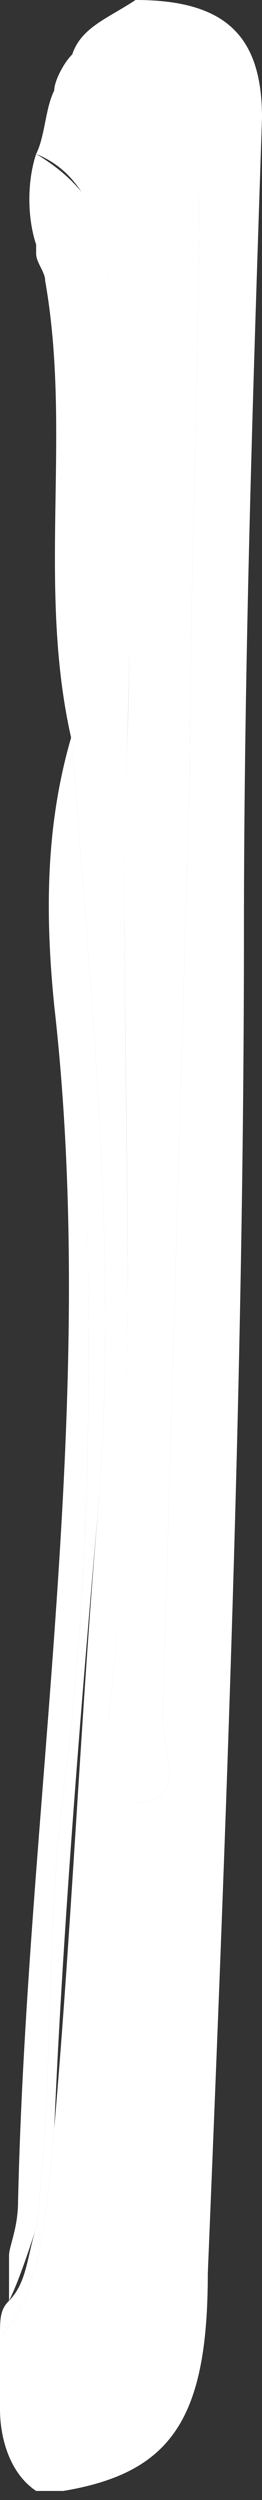 <?xml version="1.0" encoding="utf-8"?>
<!-- Generator: Adobe Illustrator 18.0.0, SVG Export Plug-In . SVG Version: 6.00 Build 0)  -->
<!DOCTYPE svg PUBLIC "-//W3C//DTD SVG 1.1//EN" "http://www.w3.org/Graphics/SVG/1.1/DTD/svg11.dtd">
<svg version="1.1" id="Слой_1" xmlns="http://www.w3.org/2000/svg" xmlns:xlink="http://www.w3.org/1999/xlink" x="0px" y="0px"
	 viewBox="0 0 2.9 27.6" enable-background="new 0 0 2.9 27.6" xml:space="preserve">
<rect x="0" y="0" width="2.9" height="27.6" fill="#333333" stroke="none"/>
<g>
	<path fill="#FFFFFF" d="M1.5,0C1.5,0,1.5,0,1.5,0C1.2,0.2,0.9,0.3,0.8,0.6C2,0.7,2.2,0.9,2.2,2.3c0,2.1-0.1,4.2-0.1,6.3
		C2,12,1.9,15.5,1.8,19c0,0.3,0.3,0.9-0.3,0.9c-0.4,0-0.3-0.6-0.3-0.9c0.4-3.6,0.1-7.1,0.2-10.7C1.5,6.5,1.3,4.7,1.2,3
		c0-0.6-0.3-1-0.8-1.3C0.3,2,0.3,2.4,0.4,2.7c0,0,0,0,0,0.1c0,0.1,0.1,0.2,0.1,0.3c0.3,1.7-0.1,3.4,0.3,5.1c0.2,2.8,0.5,5.5,0.3,8.3
		c-0.2,2.3-0.3,4.7-0.5,7c-0.1,1.2-0.2,1.9-0.6,2.3c0,0.3,0,0.6,0,0.8c0,0.3,0.1,0.7,0.4,0.9c0,0,0,0,0.1,0c0.1,0,0.1,0,0.2,0
		c1.2-0.2,1.6-0.8,1.6-2.4c0.2-4.9,0.4-9.9,0.4-14.8c0-3,0.1-6,0.2-9C2.9,0.4,2.5,0,1.5,0z"/>
	<path fill="#FFFFFF" d="M2.2,2.3c0-1.5-0.2-1.6-1.4-1.7C0.7,0.7,0.6,0.9,0.6,1C0.5,1.2,0.5,1.5,0.4,1.7C0.9,1.9,1.1,2.4,1.2,3
		c0.1,1.8,0.3,3.6,0.2,5.3C1.3,11.8,1.6,15.4,1.2,19c0,0.3-0.2,0.9,0.3,0.9c0.6,0,0.3-0.6,0.3-0.9C1.9,15.5,2,12,2.1,8.6
		C2.1,6.5,2.2,4.4,2.2,2.3z"/>
	<path fill="#FFFFFF" d="M0,25.8c0.4-0.4,0.5-1.1,0.6-2.3c0.1-2.3,0.3-4.7,0.5-7c0.2-2.8-0.1-5.5-0.3-8.3C0.9,12,1.2,16,0.7,19.8
		c-0.2,1.6-0.1,3.2-0.3,4.8c-0.1,0.3-0.1,0.6-0.3,0.8C0,25.5,0,25.6,0,25.8z"/>
	<path fill="#FFFFFF" d="M0.1,24.9c0,0.2,0,0.3,0,0.5c0.1-0.2,0.2-0.5,0.3-0.8c0.2-1.6,0.1-3.2,0.3-4.8C1.2,16,0.9,12,0.8,8.1
		c-0.3,1-0.3,2-0.2,3c0.5,4.4-0.3,8.8-0.4,13.2C0.2,24.6,0.1,24.8,0.1,24.9z"/>
</g>
</svg>
